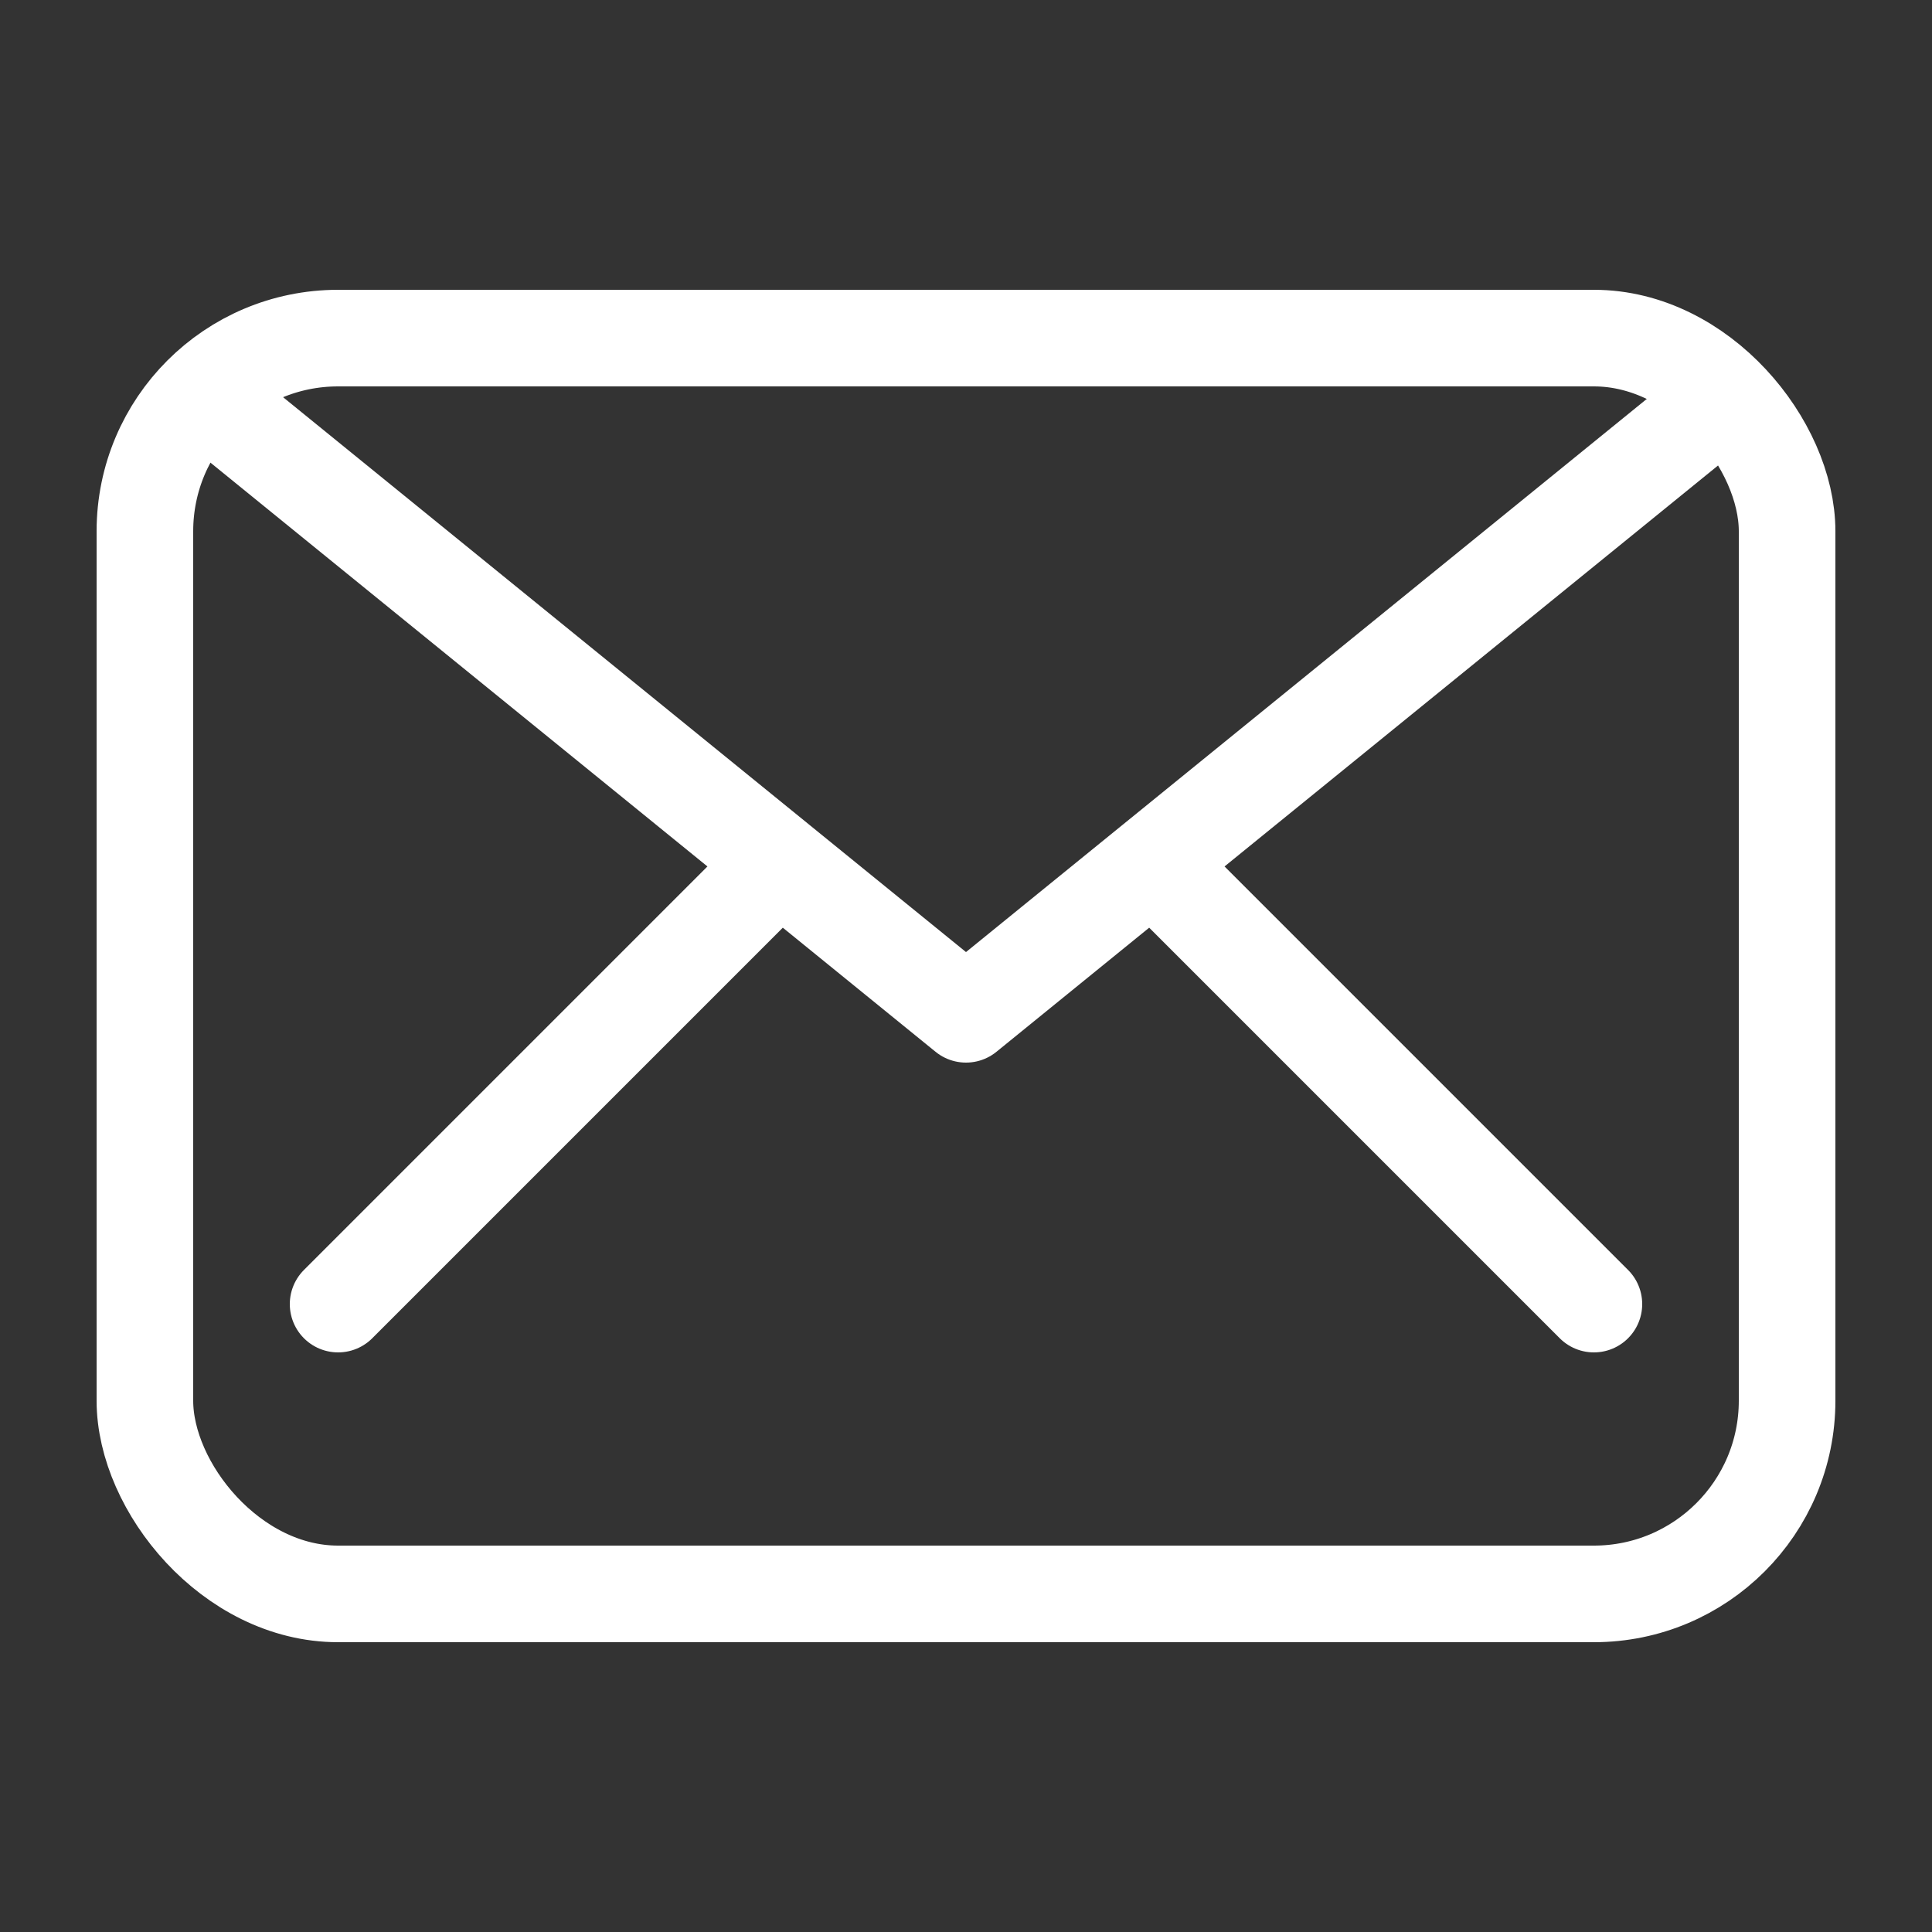 <?xml version="1.0" encoding="UTF-8"?>
<svg width="40px" height="40px" viewBox="0 0 40 40" version="1.1" xmlns="http://www.w3.org/2000/svg" xmlns:xlink="http://www.w3.org/1999/xlink">
    <rect x="0" y="0" width="40" height="40" fill="#333333" stroke="none"/>
    <!-- Generator: Sketch 55.1 (78136) - https://sketchapp.com -->
    <title>icon_message</title>
    <desc>Created with Sketch.</desc>
    <g id="主页-黑色" stroke="none" stroke-width="1" fill="none" fill-rule="evenodd">
        <g id="icon_message">
            <rect id="Rectangle" x="0" y="0" width="40" height="40"></rect>
            <g id="Group-7" transform="translate(3, 7)" stroke="#FFFFFF" stroke-width="2">
                <rect id="Rectangle" x="0" y="0" width="34" height="26" rx="4"></rect>
                <path d="M33,1 L17,14 L1,1 M4,20 L12.932,11.068 L4,20 Z M21.09,11.09 L30,20 L21.09,11.09 Z" id="Shape" stroke-linejoin="round"></path>
            </g>
        </g>
    </g>
</svg>